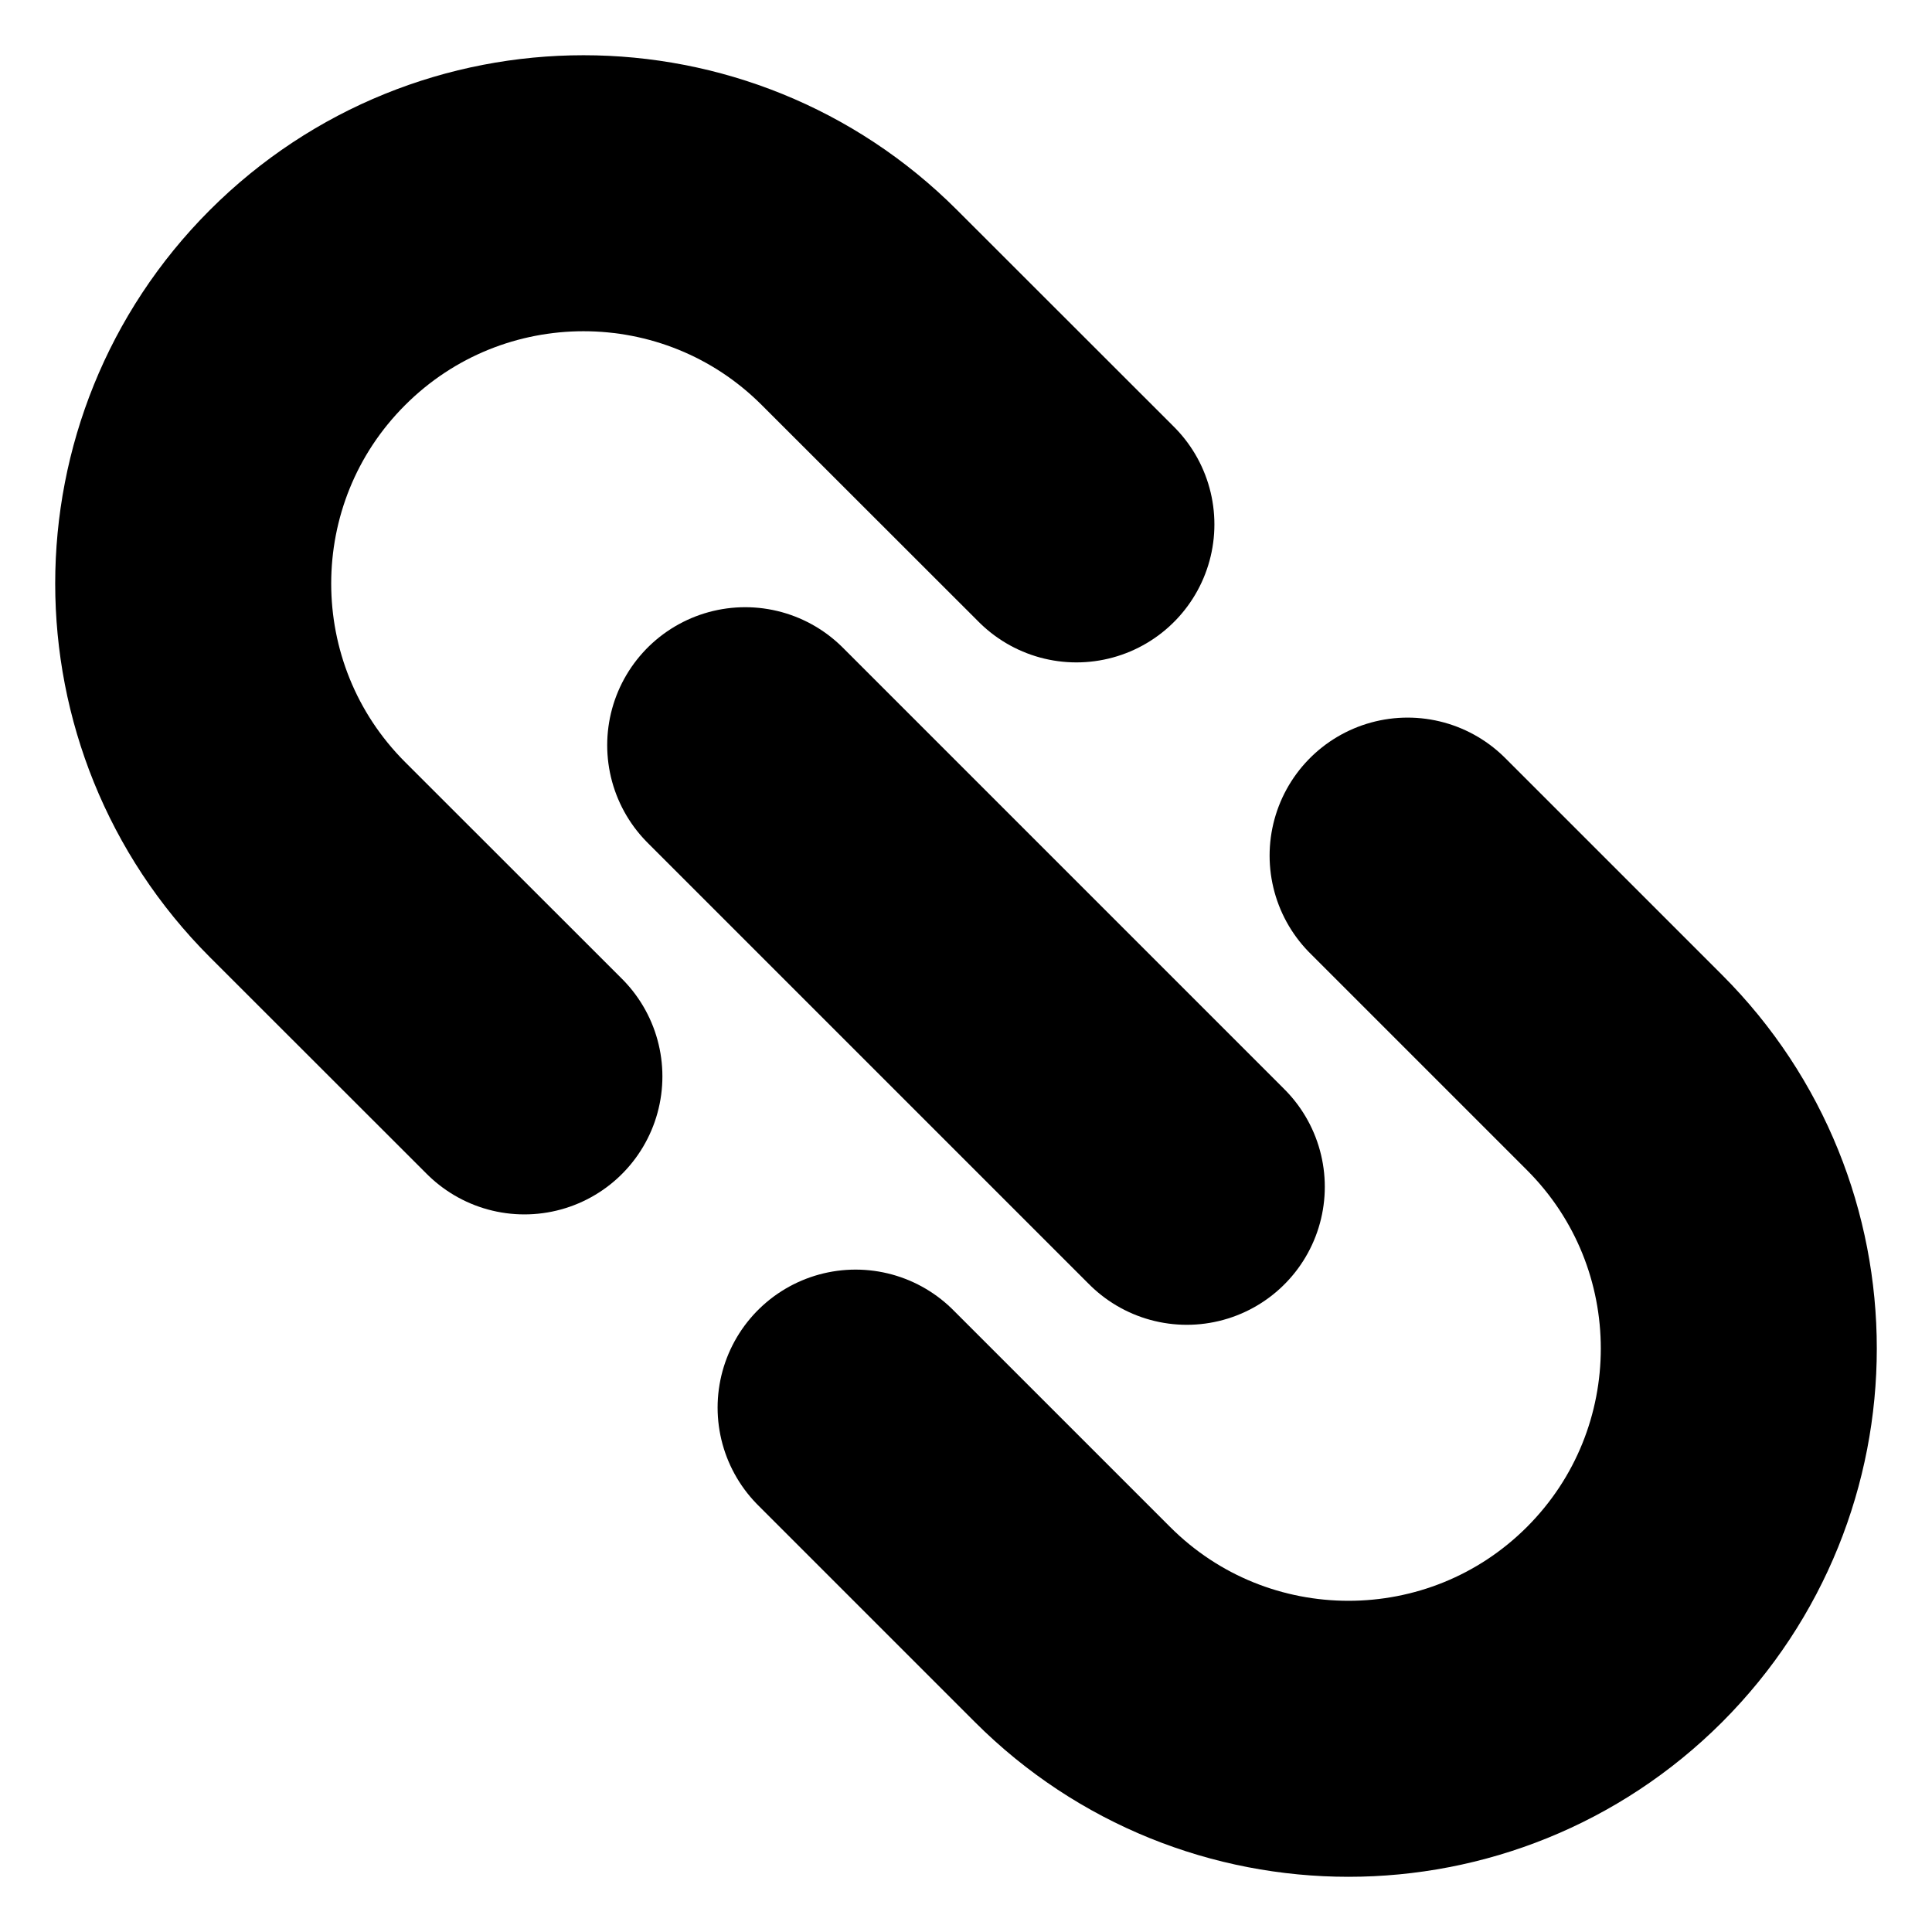 <svg viewBox="0 0 14 14" fill="none" xmlns="http://www.w3.org/2000/svg">
<g clip-path="url(#clip0_1232_3369)">
<path d="M7.8 3.8L6.228 2.229C5.124 1.124 3.333 1.124 2.228 2.229C1.124 3.333 1.124 5.124 2.228 6.229L3.8 7.8" stroke="currentColor" stroke-width="2" stroke-linecap="round" stroke-linejoin="round"/>
<path d="M6.2 10.2L7.772 11.772C8.876 12.876 10.667 12.876 11.772 11.772C12.876 10.667 12.876 8.876 11.772 7.772L10.2 6.2" stroke="currentColor" stroke-width="2" stroke-linecap="round" stroke-linejoin="round"/>
<path d="M8.6 8.6L5.4 5.4" stroke="currentColor" stroke-width="2" stroke-linecap="round" stroke-linejoin="round"/>
</g>
<defs>
<clipPath id="clip0_1232_3369">
<rect width="14" height="14" fill="white"/>
</clipPath>
</defs>
</svg>
